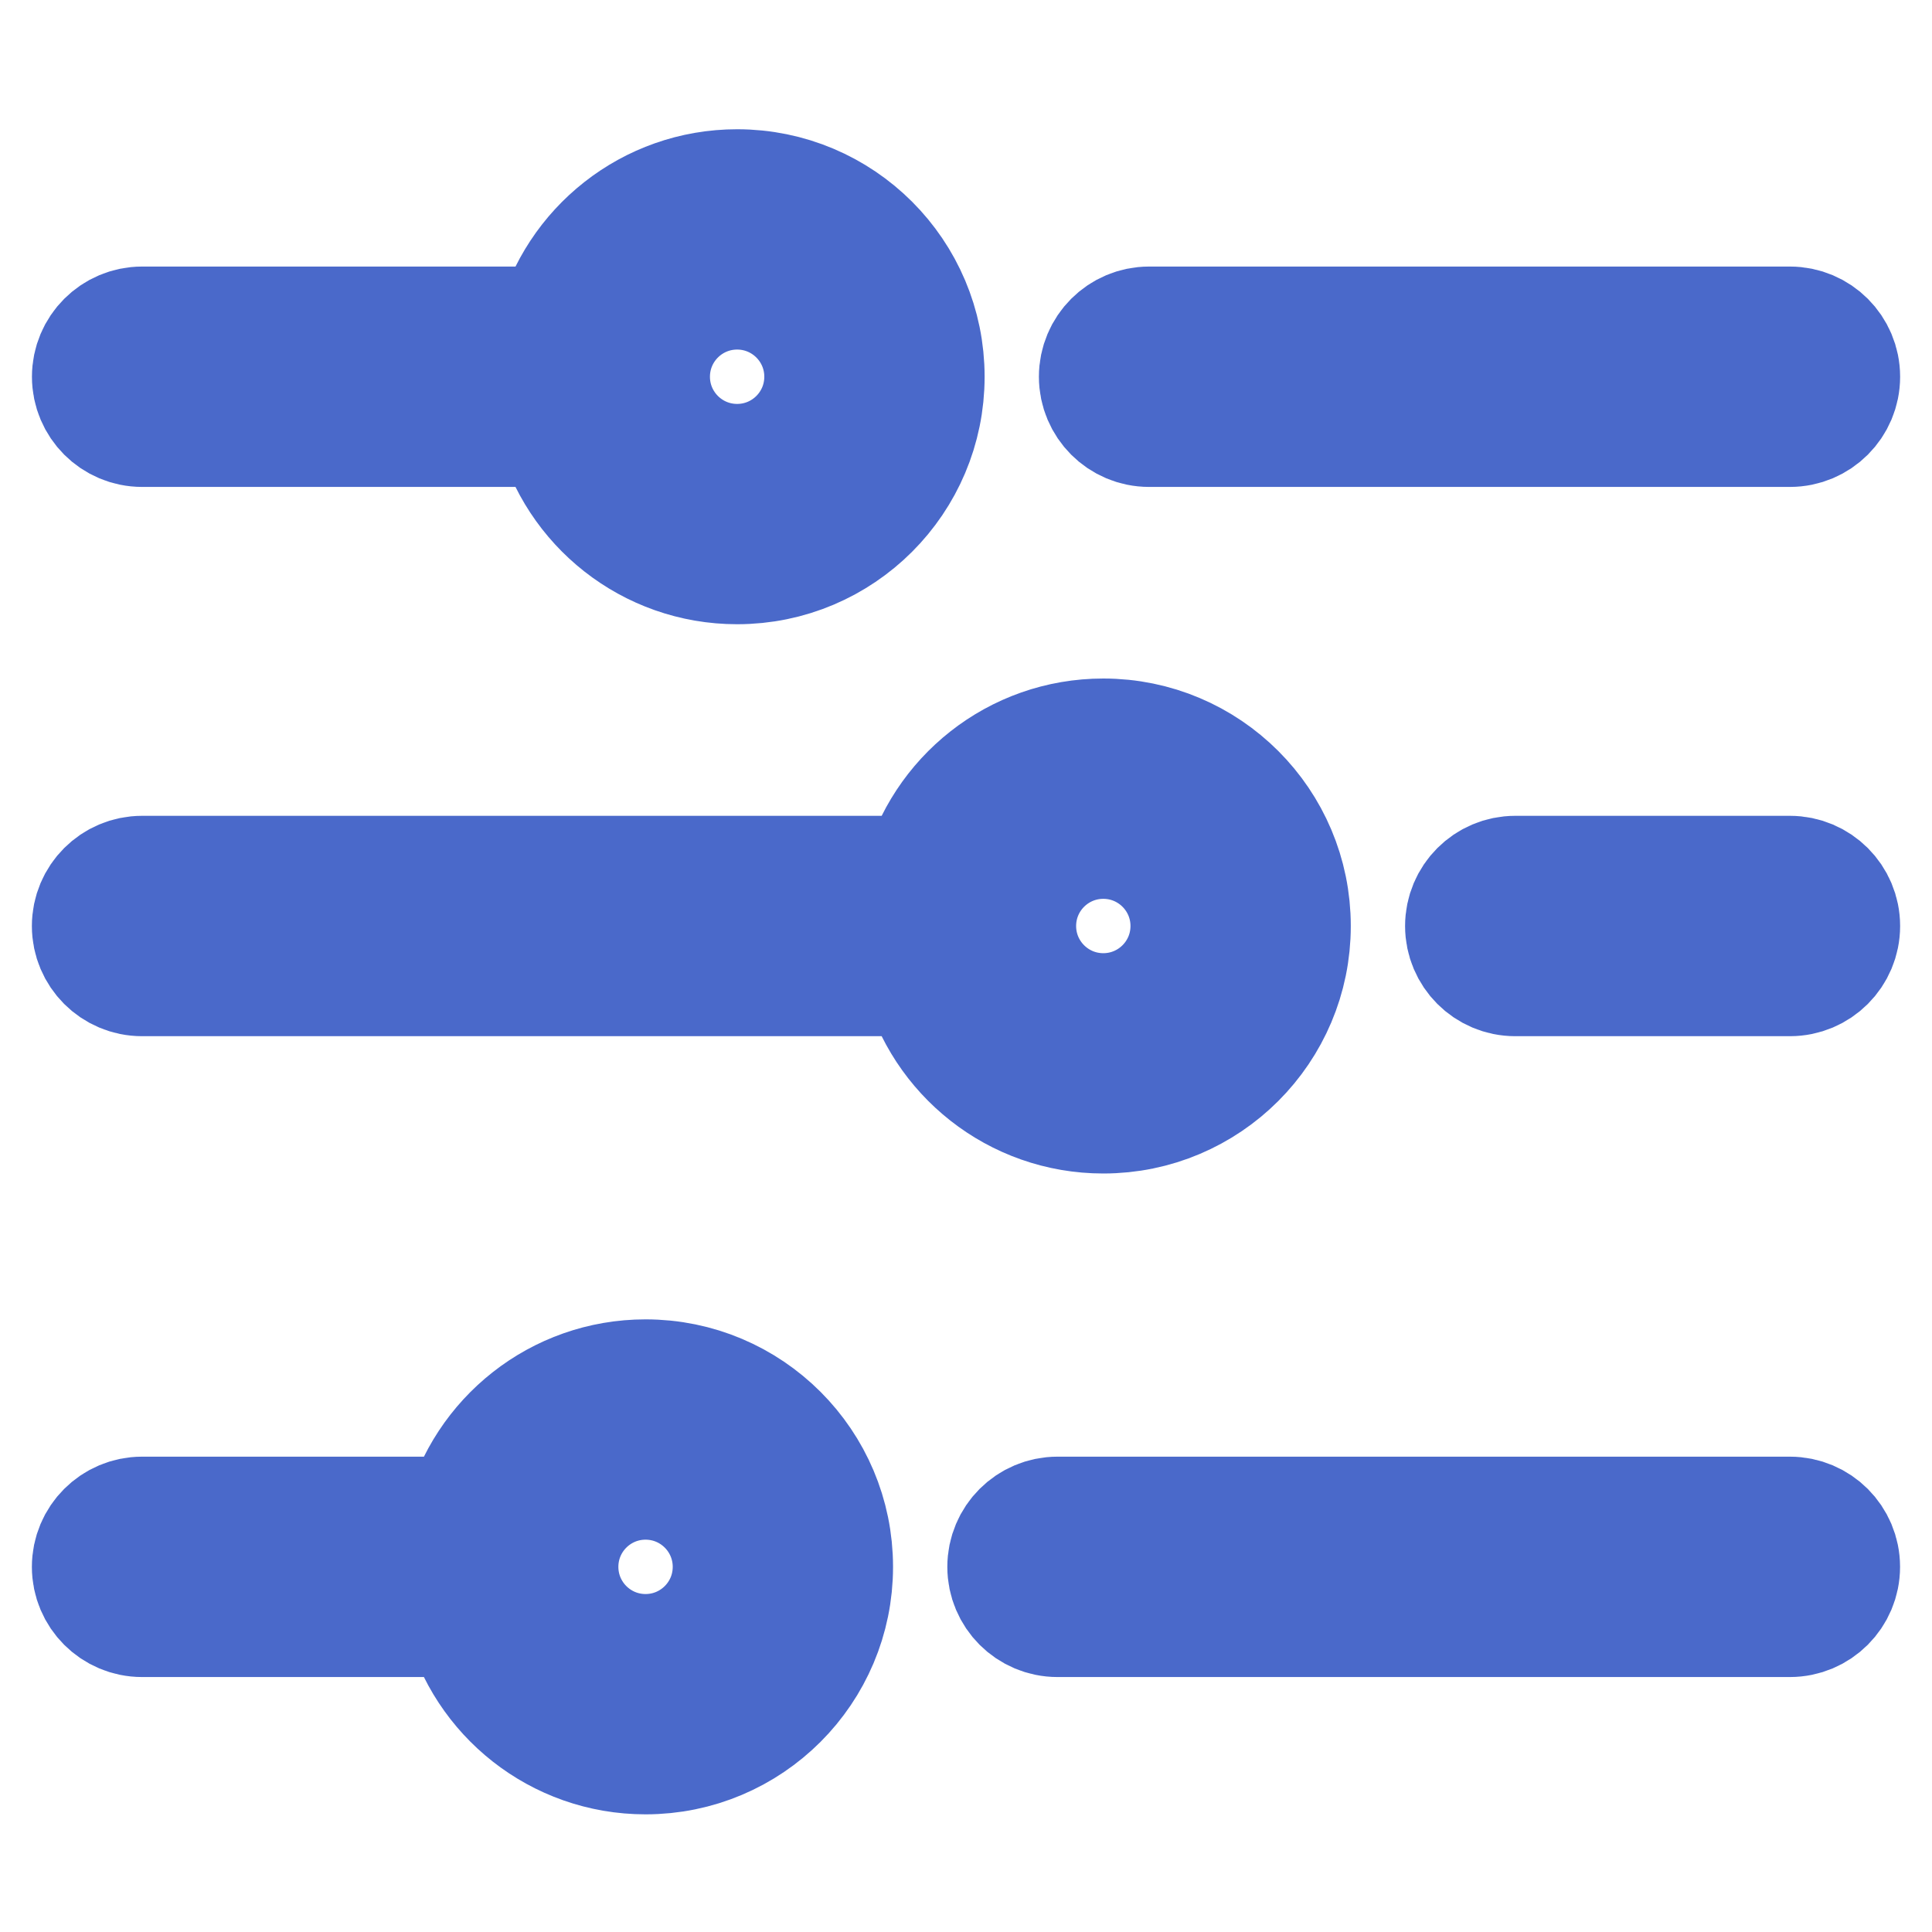 <svg xmlns="http://www.w3.org/2000/svg" xmlns:svg="http://www.w3.org/2000/svg" width="30" height="30"><title>filter</title><desc>Created with Sketch.</desc><g><title>Layer 1</title><g id="svg_1" fill="none" fill-rule="evenodd" stroke="null"><path id="svg_2" fill-rule="nonzero" stroke="#4A69CA" stroke-width="2" d="m7.271,23.619c0.316,-1.226 1.429,-2.132 2.753,-2.132c1.57,0 2.843,1.273 2.843,2.843c0,1.57 -1.273,2.843 -2.843,2.843c-1.325,0 -2.438,-0.906 -2.753,-2.132l-5.065,0c-0.393,0 -0.711,-0.318 -0.711,-0.711c0,-0.393 0.318,-0.711 0.711,-0.711l5.065,0zm7.108,-9.951c0.316,-1.226 1.429,-2.132 2.753,-2.132c1.57,0 2.843,1.273 2.843,2.843c0,1.57 -1.273,2.843 -2.843,2.843c-1.325,0 -2.438,-0.906 -2.753,-2.132l-12.173,0c-0.393,0 -0.711,-0.318 -0.711,-0.711c0,-0.393 0.318,-0.711 0.711,-0.711l12.173,0zm-5.686,-8.529c0.316,-1.226 1.429,-2.132 2.753,-2.132c1.57,0 2.843,1.273 2.843,2.843c0,1.57 -1.273,2.843 -2.843,2.843c-1.325,0 -2.438,-0.906 -2.753,-2.132l-6.486,0c-0.393,0 -0.711,-0.318 -0.711,-0.711c0,-0.393 0.318,-0.711 0.711,-0.711l6.486,0zm9.15,1.422c-0.393,0 -0.711,-0.318 -0.711,-0.711c0,-0.393 0.318,-0.711 0.711,-0.711l9.951,0c0.393,0 0.711,0.318 0.711,0.711c0,0.393 -0.318,0.711 -0.711,0.711l-9.951,0zm5.686,8.529c-0.393,0 -0.711,-0.318 -0.711,-0.711c0,-0.393 0.318,-0.711 0.711,-0.711l4.265,0c0.393,0 0.711,0.318 0.711,0.711c0,0.393 -0.318,0.711 -0.711,0.711l-4.265,0zm-7.108,9.951c-0.393,0 -0.711,-0.318 -0.711,-0.711c0,-0.393 0.318,-0.711 0.711,-0.711l11.372,0c0.393,0 0.711,0.318 0.711,0.711c0,0.393 -0.318,0.711 -0.711,0.711l-11.372,0zm-4.975,-17.769c0.785,0 1.422,-0.636 1.422,-1.422c0,-0.785 -0.636,-1.422 -1.422,-1.422c-0.785,0 -1.422,0.636 -1.422,1.422c0,0.785 0.636,1.422 1.422,1.422zm5.686,8.529c0.785,0 1.422,-0.636 1.422,-1.422c0,-0.785 -0.636,-1.422 -1.422,-1.422c-0.785,0 -1.422,0.636 -1.422,1.422c0,0.785 0.636,1.422 1.422,1.422zm-7.108,9.951c0.785,0 1.422,-0.636 1.422,-1.422c0,-0.785 -0.636,-1.422 -1.422,-1.422c-0.785,0 -1.422,0.636 -1.422,1.422c0,0.785 0.636,1.422 1.422,1.422z"/></g></g></svg>